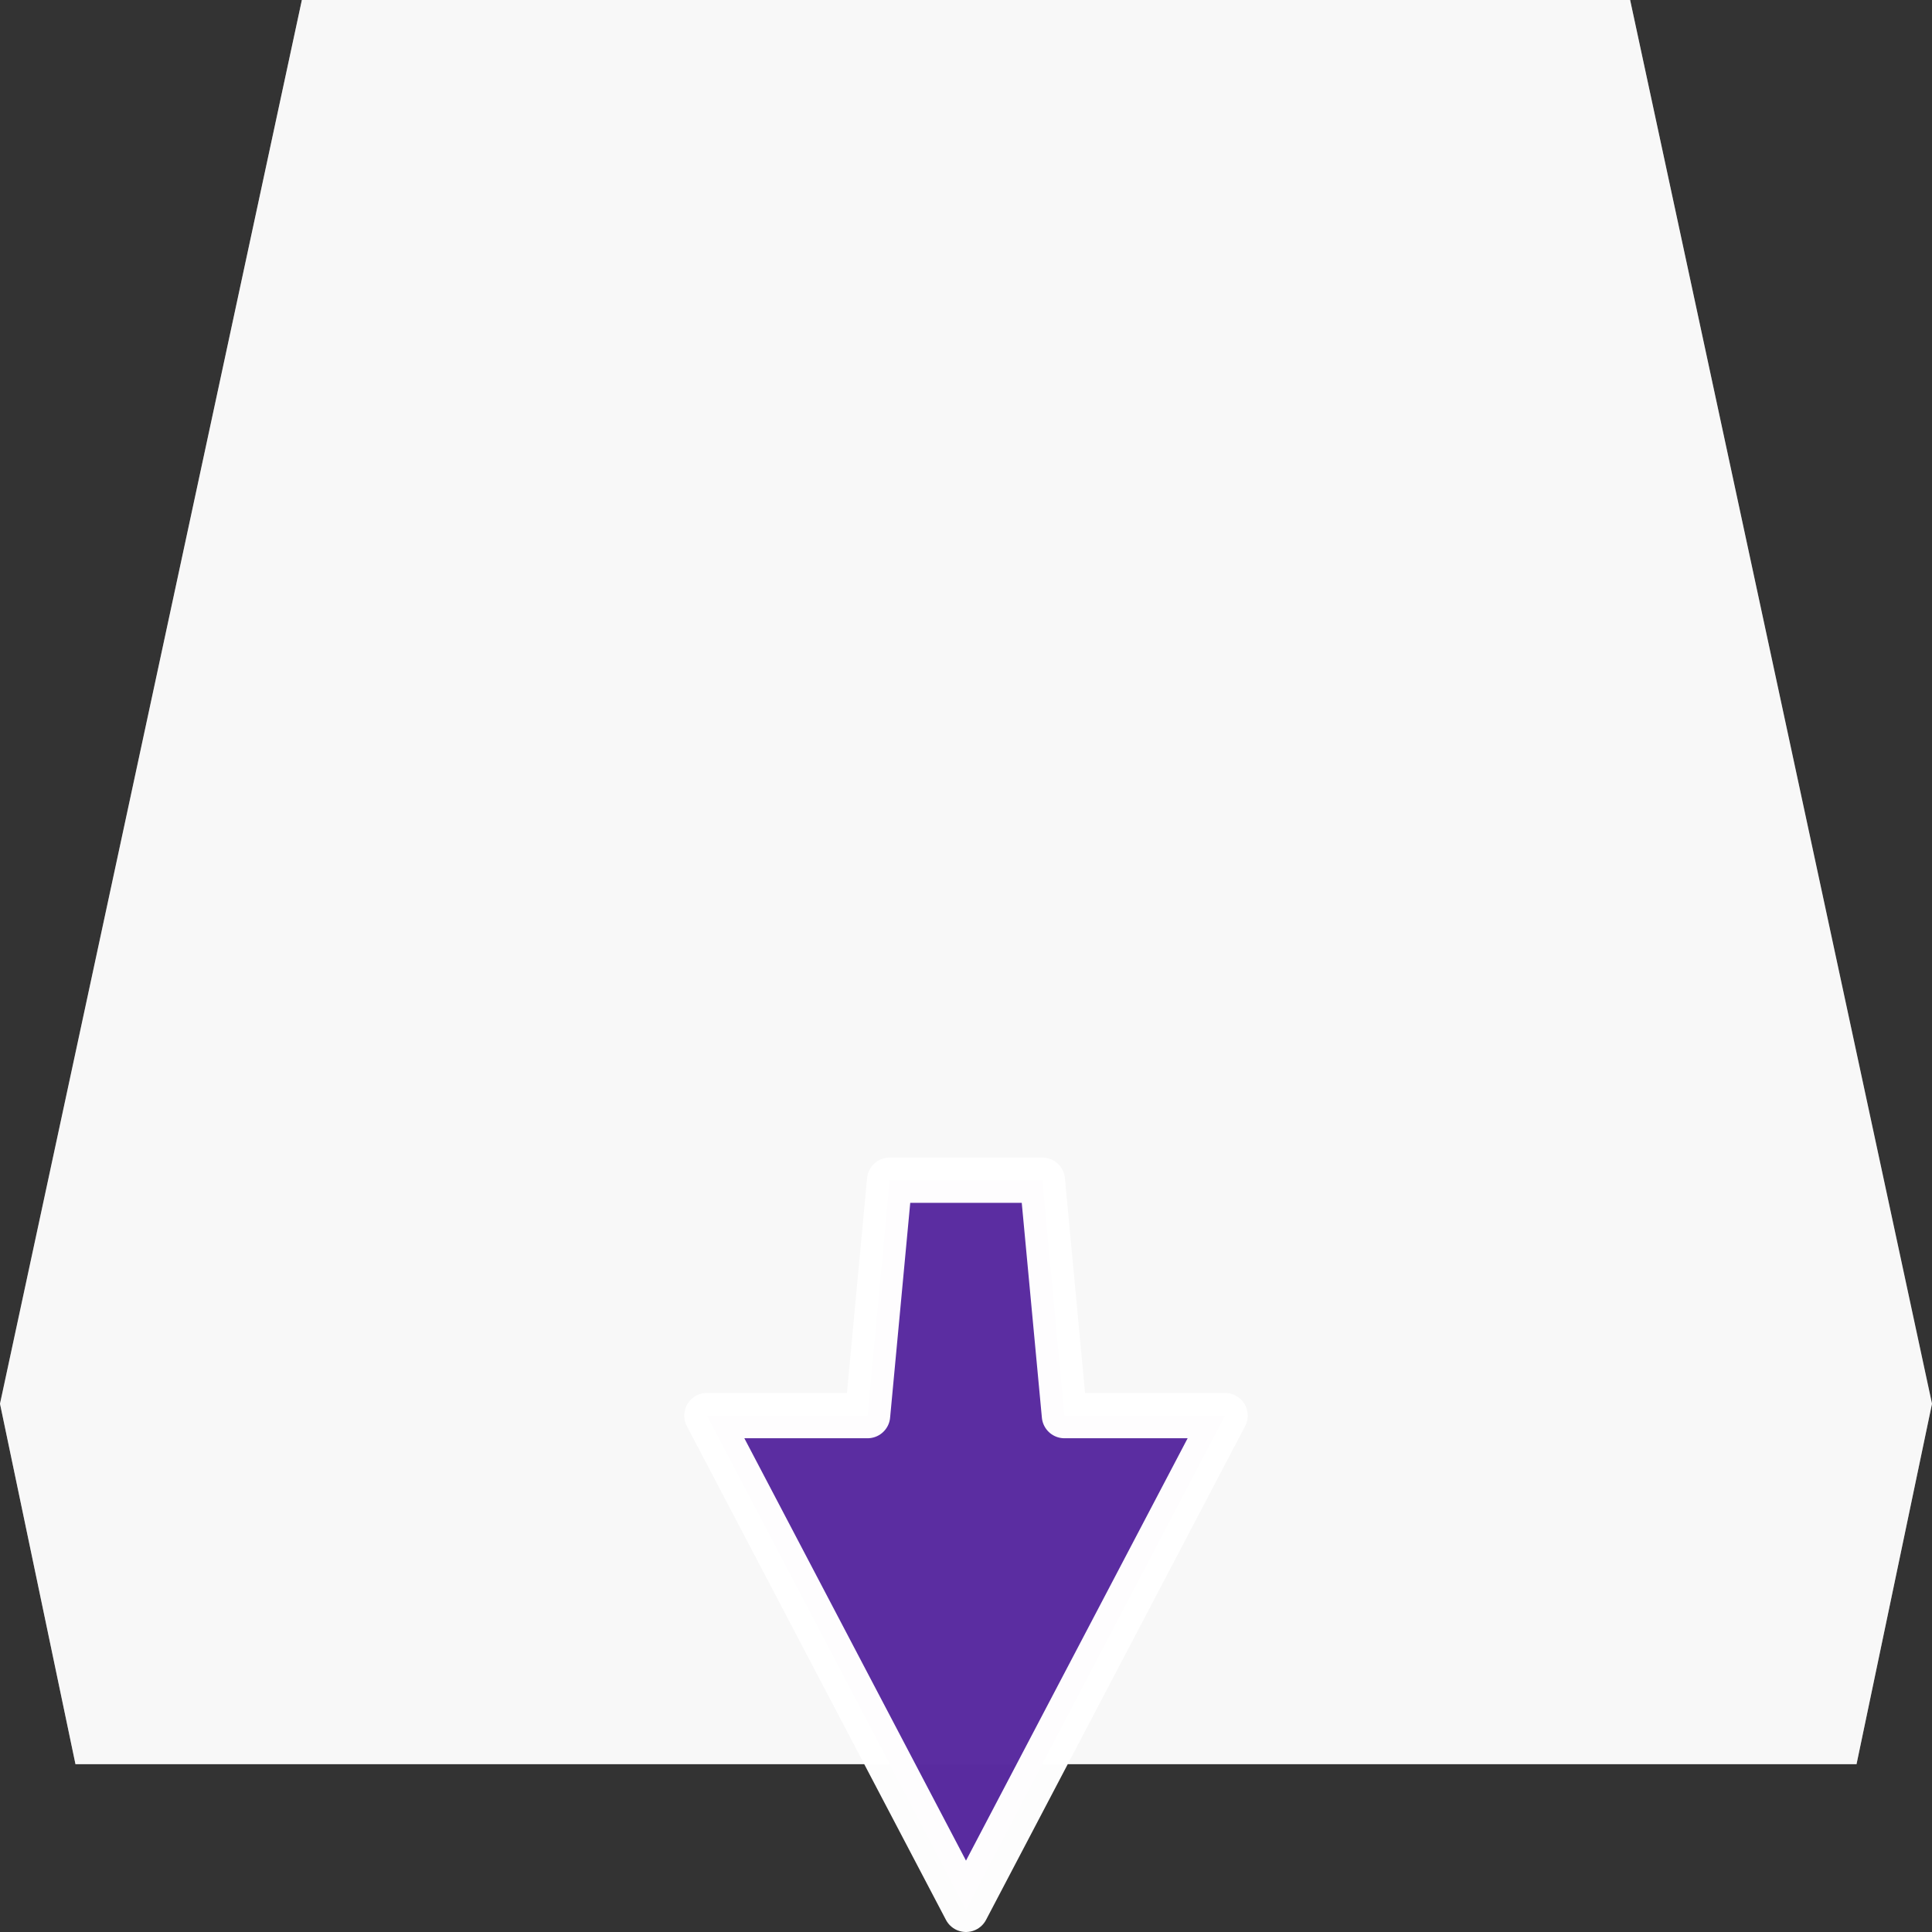 <?xml version="1.0" encoding="UTF-8" standalone="no"?>
<!-- Created with Inkscape (http://www.inkscape.org/) -->

<svg
   width="512"
   height="512"
   viewBox="0 0 135.467 135.467"
   version="1.1"
   id="svg5"
   inkscape:version="1.4.2 (ebf0e940d0, 2025-05-08)"
   sodipodi:docname="mail-outbox.svg"
   xmlns:inkscape="http://www.inkscape.org/namespaces/inkscape"
   xmlns:sodipodi="http://sodipodi.sourceforge.net/DTD/sodipodi-0.dtd"
   xmlns:xlink="http://www.w3.org/1999/xlink"
   xmlns="http://www.w3.org/2000/svg"
   xmlns:svg="http://www.w3.org/2000/svg">
  <rect x="0" y="0" width="135.467" height="135.467" fill="#333333" stroke="none"/>
  <sodipodi:namedview
     id="namedview7"
     pagecolor="#242424"
     bordercolor="#666666"
     borderopacity="1"
     inkscape:showpageshadow="0"
     inkscape:pageopacity="0"
     inkscape:pagecheckerboard="1"
     inkscape:deskcolor="#000000"
     inkscape:document-units="px"
     showgrid="false"
     inkscape:zoom="1.84375"
     inkscape:cx="256"
     inkscape:cy="185.76271"
     inkscape:window-width="3256"
     inkscape:window-height="1080"
     inkscape:window-x="1864"
     inkscape:window-y="0"
     inkscape:window-maximized="0"
     inkscape:current-layer="layer1" />
  <defs
     id="defs2">
    <inkscape:path-effect
       effect="perspective-envelope"
       up_left_point="59.013,84.34"
       up_right_point="76.247,84.34"
       down_left_point="29.537,135.467"
       down_right_point="105.93,135.467"
       id="path-effect6"
       is_visible="true"
       lpeversion="1"
       deform_type="perspective"
       horizontal_mirror="false"
       vertical_mirror="true"
       overflow_perspective="false" />
    <linearGradient
       id="linearGradient5"
       inkscape:collect="always">
      <stop
         style="stop-color:#808080;stop-opacity:1;"
         offset="0"
         id="stop5" />
      <stop
         style="stop-color:#666666;stop-opacity:1;"
         offset="1"
         id="stop6" />
    </linearGradient>
    <linearGradient
       id="linearGradient3"
       inkscape:collect="always">
      <stop
         style="stop-color:#5c5c5c;stop-opacity:1;"
         offset="0"
         id="stop4" />
      <stop
         style="stop-color:#666666;stop-opacity:1;"
         offset="1"
         id="stop3" />
    </linearGradient>
    <linearGradient
       inkscape:collect="always"
       xlink:href="#linearGradient3"
       id="linearGradient4"
       x1="67.733"
       y1="25.274"
       x2="67.733"
       y2="123.699"
       gradientUnits="userSpaceOnUse" />
    <linearGradient
       inkscape:collect="always"
       xlink:href="#linearGradient5"
       id="linearGradient6"
       x1="67.733"
       y1="0"
       x2="67.733"
       y2="123.699"
       gradientUnits="userSpaceOnUse" />
  </defs>
  <g
     inkscape:label="Layer 1"
     inkscape:groupmode="layer"
     id="layer1">
    <path
       id="rect1"
       style="display:inline;opacity:0.992;fill:url(#linearGradient6);stroke-width:0.529;stroke-linecap:round;stroke-linejoin:round;stroke-miterlimit:12;paint-order:markers stroke fill"
       d="m 21.167,0 h 93.133 l 21.167,98.425 H 0 Z"
       sodipodi:nodetypes="ccccc" />
    <path
       id="path2"
       style="opacity:0.992;fill:#6a6a6a;stroke-width:0.529;stroke-linecap:round;stroke-linejoin:round;stroke-miterlimit:12;paint-order:markers stroke fill;fill-opacity:1"
       d="m 21.167,0 h 93.133 l -5.292,25.274 H 26.458 Z"
       sodipodi:nodetypes="ccccc" />
    <path
       id="path3"
       style="opacity:0.992;fill:url(#linearGradient4);stroke-width:0.529;stroke-linecap:round;stroke-linejoin:round;stroke-miterlimit:12;paint-order:markers stroke fill"
       d="M 5.292,123.699 H 130.175 L 109.008,25.274 H 26.458 Z"
       sodipodi:nodetypes="ccccc" />
    <path
       id="rect2"
       style="opacity:0.992;fill:#808080;fill-opacity:1;stroke-width:0.529;stroke-linecap:round;stroke-linejoin:round;stroke-miterlimit:12;paint-order:markers stroke fill"
       d="m 0,98.425 h 16.933 l 12.7,15.875 h 76.2 l 12.7,-15.875 h 16.933 l -5.292,25.274 H 5.292 Z"
       sodipodi:nodetypes="ccccccccc" />
    <path
       id="path1"
       style="opacity:0.992;mix-blend-mode:soft-light;fill:#f9f9f9;stroke-width:0.529;stroke-linecap:round;stroke-linejoin:round;stroke-miterlimit:12;paint-order:markers stroke fill"
       d="M 21.167,0 2.4999999e-6,98.425 5.292,123.699 H 130.175 L 135.467,98.425 114.3,0 Z"
       sodipodi:nodetypes="ccccccc" />
    <path
       id="path6"
       style="opacity:0.992;fill:#5a2ca0;fill-opacity:1;stroke:#ffffff;stroke-width:3.175;stroke-linecap:round;stroke-linejoin:round;stroke-miterlimit:12;stroke-dasharray:none;stroke-opacity:1;paint-order:markers stroke fill"
       inkscape:transform-center-y="2.7367353"
       d="M 67.733,133.879 49.566,99.259 h 11.265 l 1.547,-16.507 h 10.71 l 1.547,16.507 h 11.265 z" />
  </g>
</svg>
